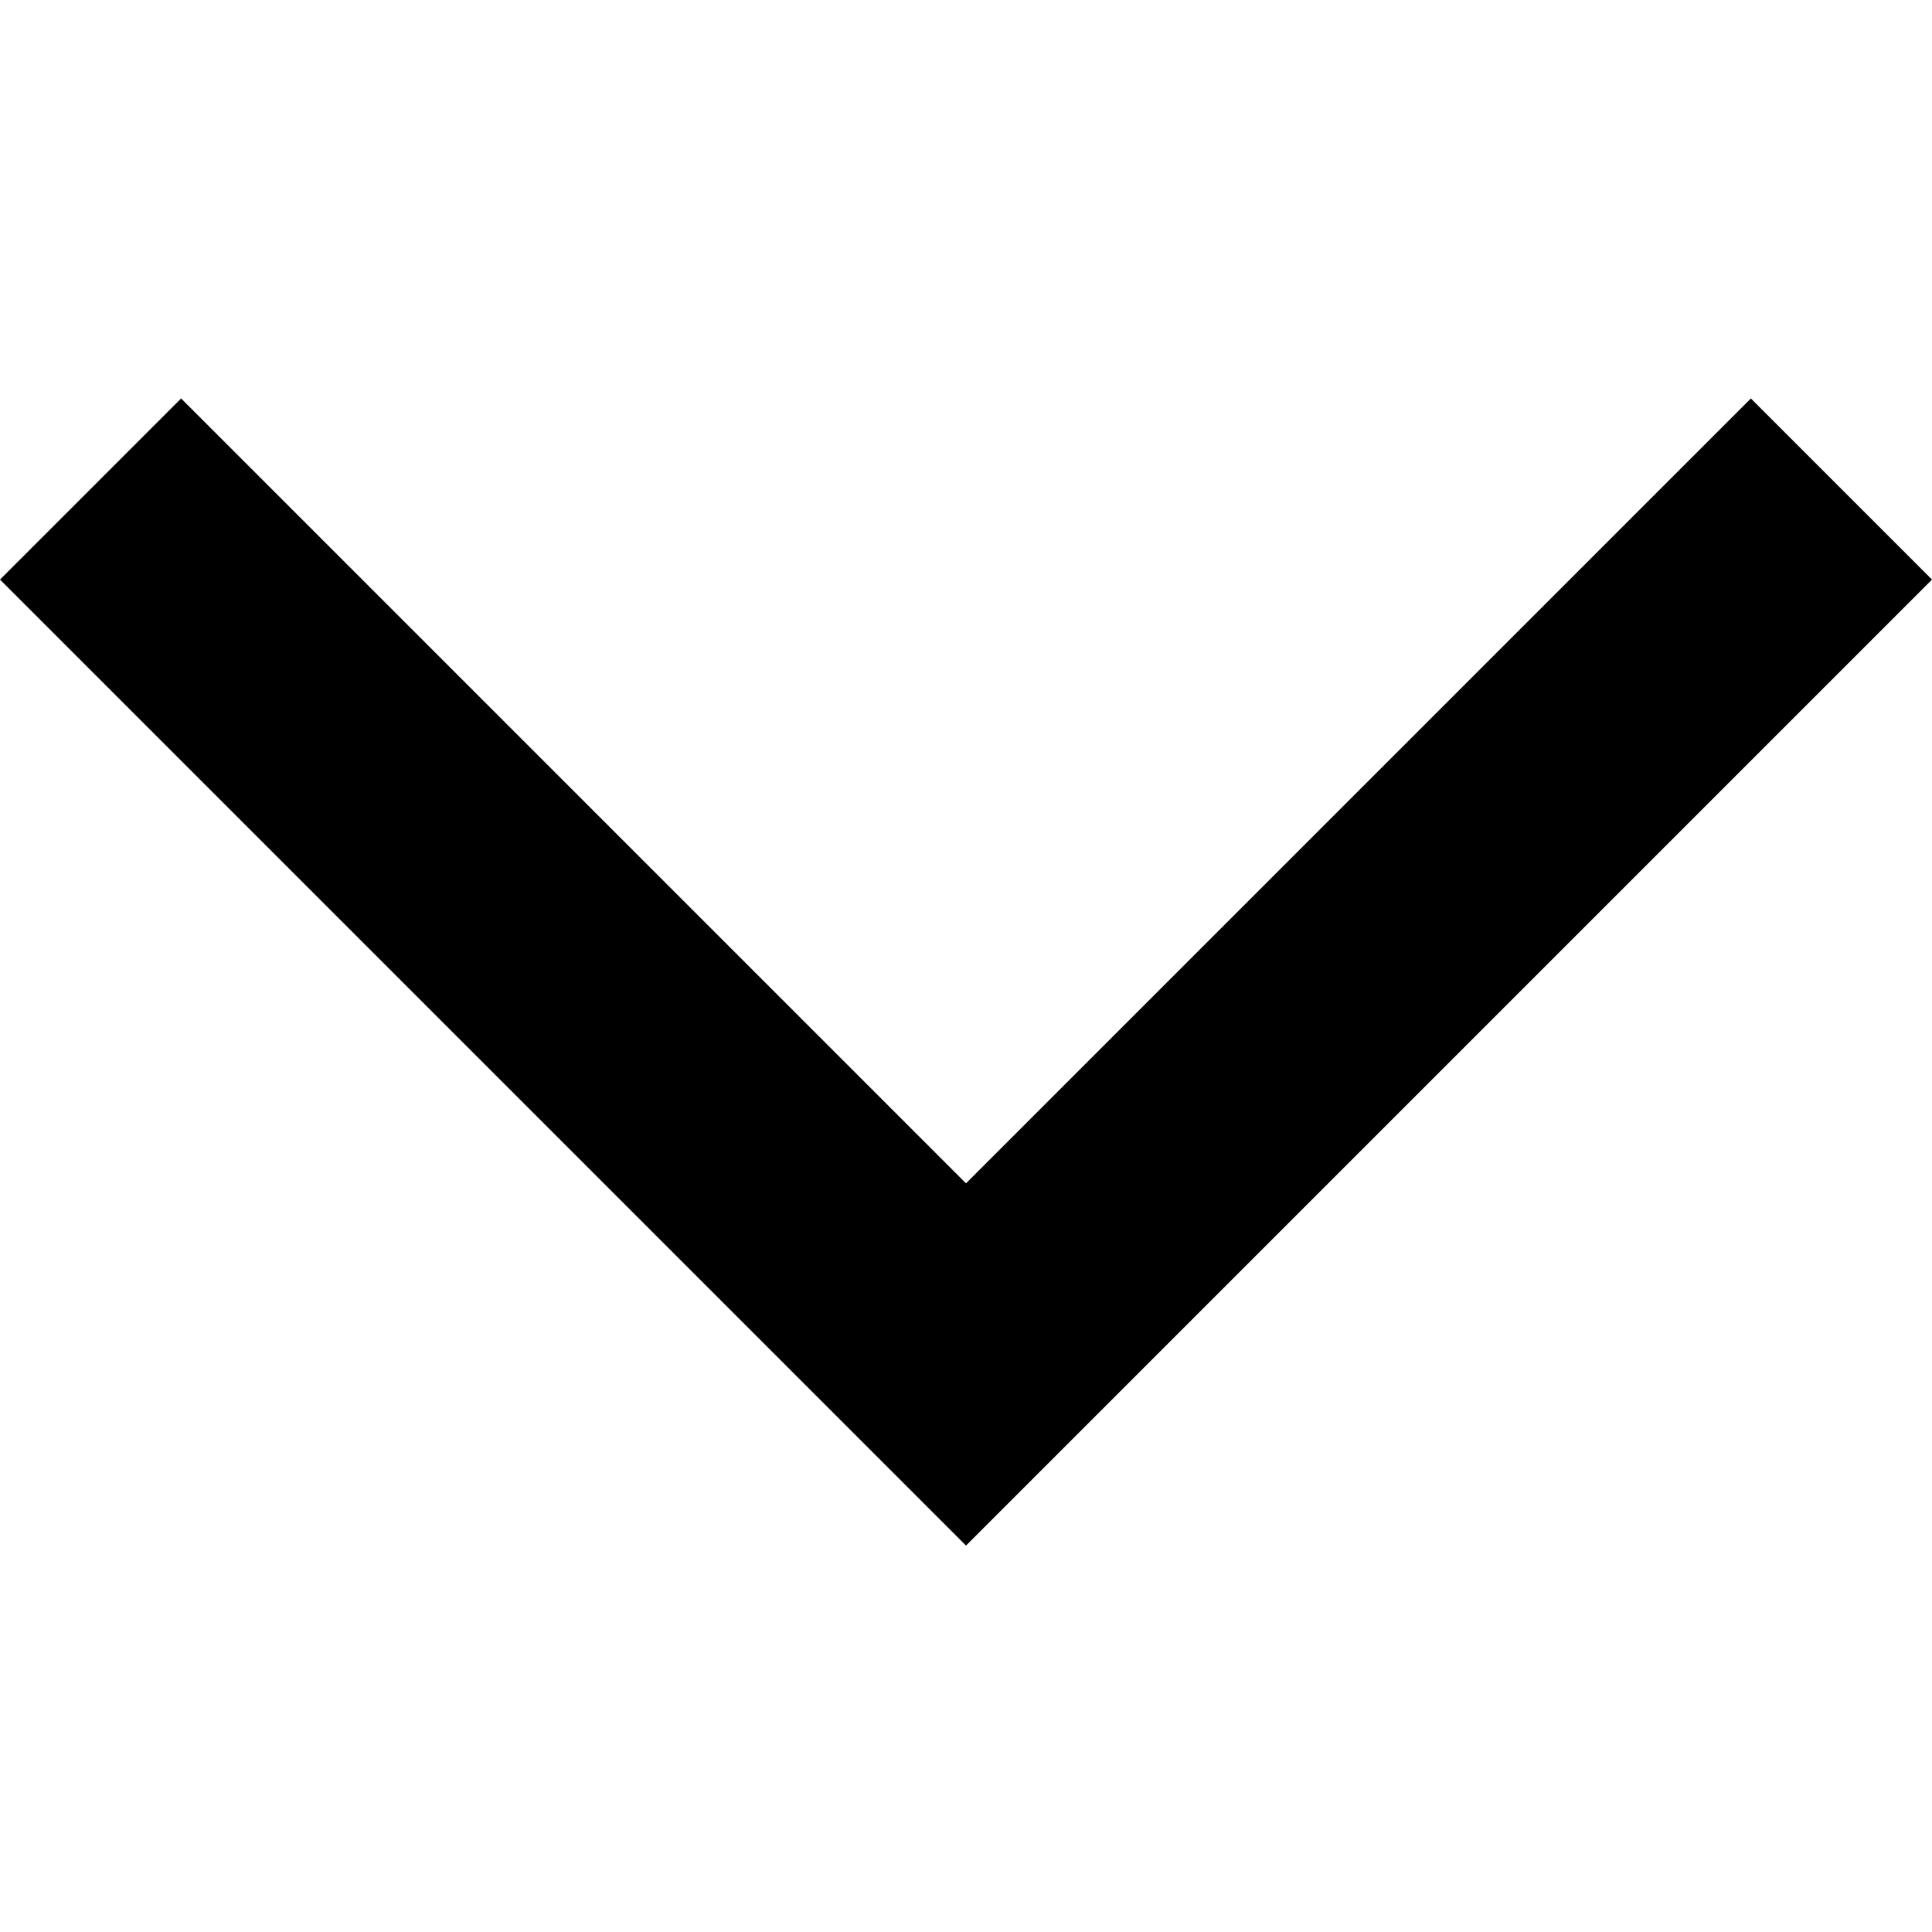 <?xml version="1.0" encoding="utf-8"?>
<!-- Generator: Adobe Illustrator 19.1.0, SVG Export Plug-In . SVG Version: 6.00 Build 0)  -->
<!DOCTYPE svg PUBLIC "-//W3C//DTD SVG 1.1//EN" "http://www.w3.org/Graphics/SVG/1.1/DTD/svg11.dtd">
<svg version="1.1" id="Calque_1" xmlns="http://www.w3.org/2000/svg" xmlns:xlink="http://www.w3.org/1999/xlink" x="0px" y="0px"
	 viewBox="100 508.7 16 16" enable-background="new 100 508.7 16 16" xml:space="preserve">
<path d="M116,513.5l-7.5,7.5l-0.5,0.5l-0.5-0.5l-7.5-7.5l1.5-1.5l6.5,6.5l6.5-6.5L116,513.5z"/>
</svg>
